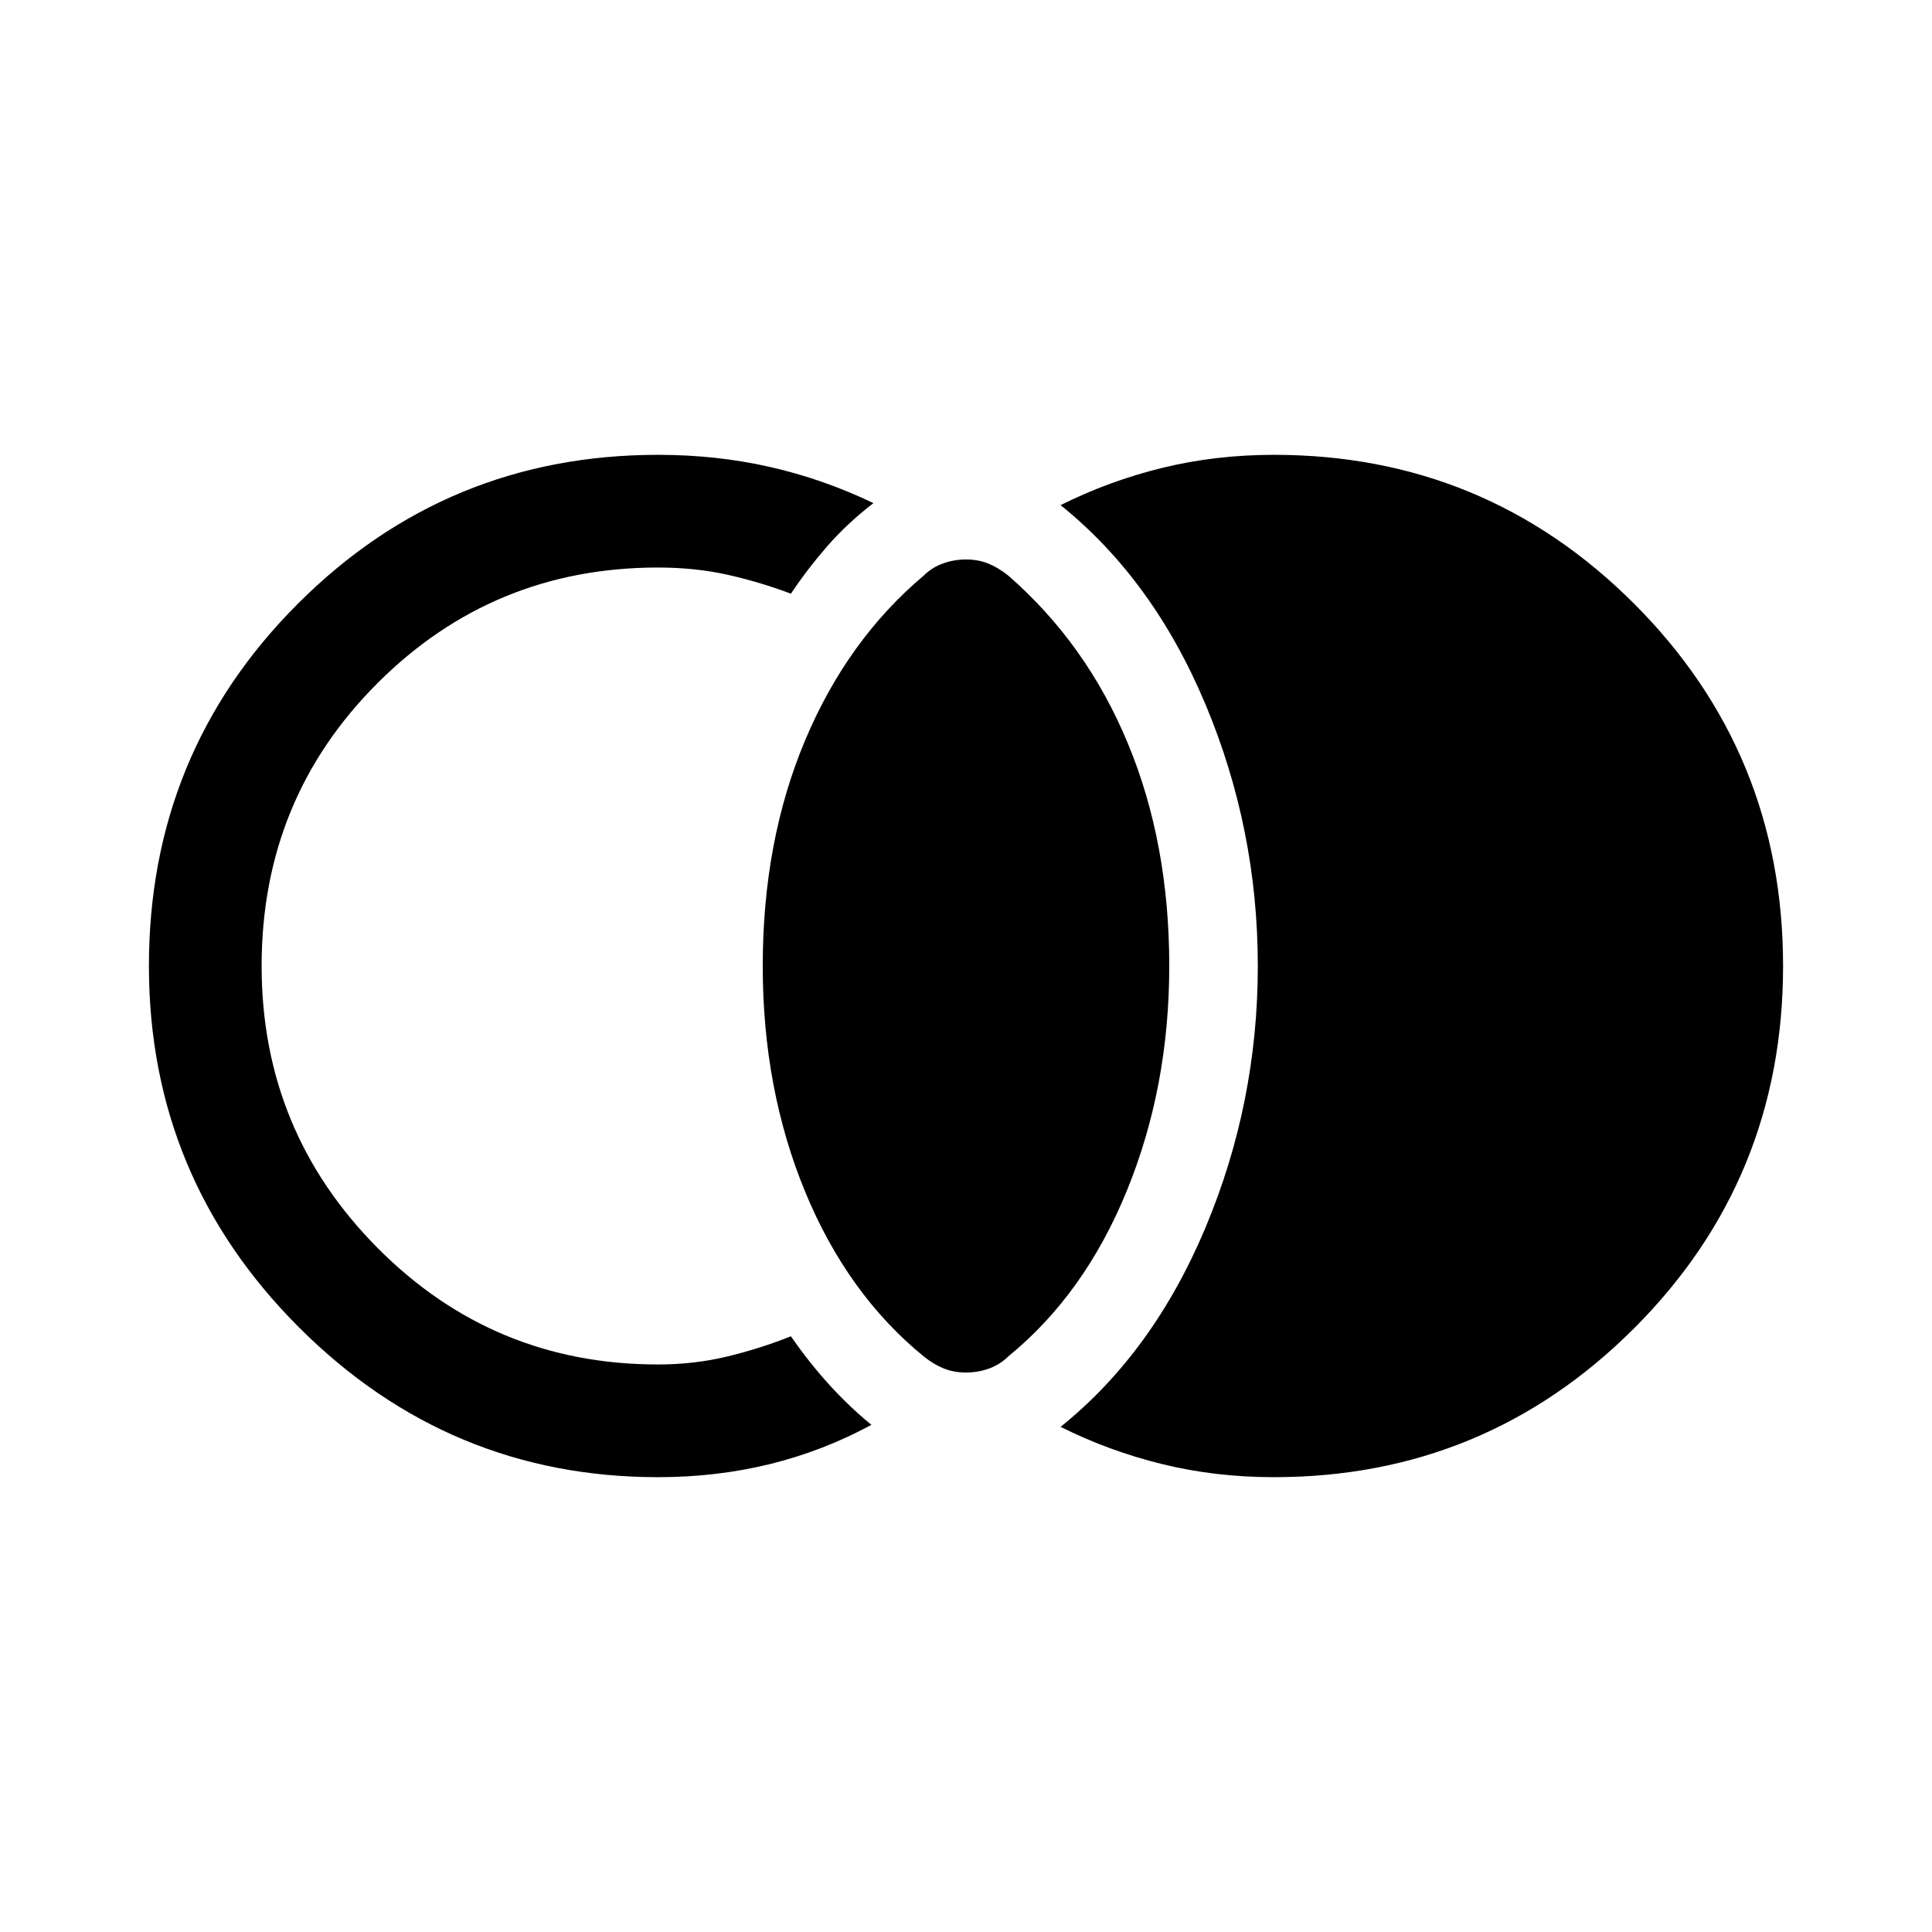 <svg xmlns="http://www.w3.org/2000/svg" height="24" width="24"><path d="M12 17.05q-.15 0-.275-.05-.125-.05-.25-.15-.95-.775-1.475-2.05-.525-1.275-.525-2.8 0-1.55.525-2.8.525-1.25 1.475-2.05.1-.1.238-.15.137-.05.287-.05.15 0 .275.05.125.05.25.15.975.85 1.487 2.088.513 1.237.513 2.762 0 1.5-.525 2.787-.525 1.288-1.475 2.063-.1.1-.237.15-.138.05-.288.05Zm-3.825 1.3q-2.6 0-4.462-1.862Q1.85 14.625 1.85 12q0-2.65 1.85-4.5t4.475-1.85q.725 0 1.387.15.663.15 1.288.45-.325.25-.575.537-.25.288-.45.588-.4-.15-.8-.238-.4-.087-.85-.087-2.05 0-3.487 1.438Q3.25 9.925 3.25 12q0 2.05 1.438 3.5 1.437 1.45 3.487 1.45.45 0 .863-.1.412-.1.787-.25.225.325.475.6.25.275.525.5-.6.325-1.263.488-.662.162-1.387.162Zm7.65 0q-.725 0-1.387-.162-.663-.163-1.263-.463 1.15-.925 1.8-2.475.65-1.55.65-3.25t-.65-3.25q-.65-1.55-1.8-2.475.6-.3 1.263-.463.662-.162 1.387-.162 2.625 0 4.475 1.85 1.85 1.85 1.85 4.5t-1.85 4.5q-1.85 1.85-4.475 1.85Z"/></svg>